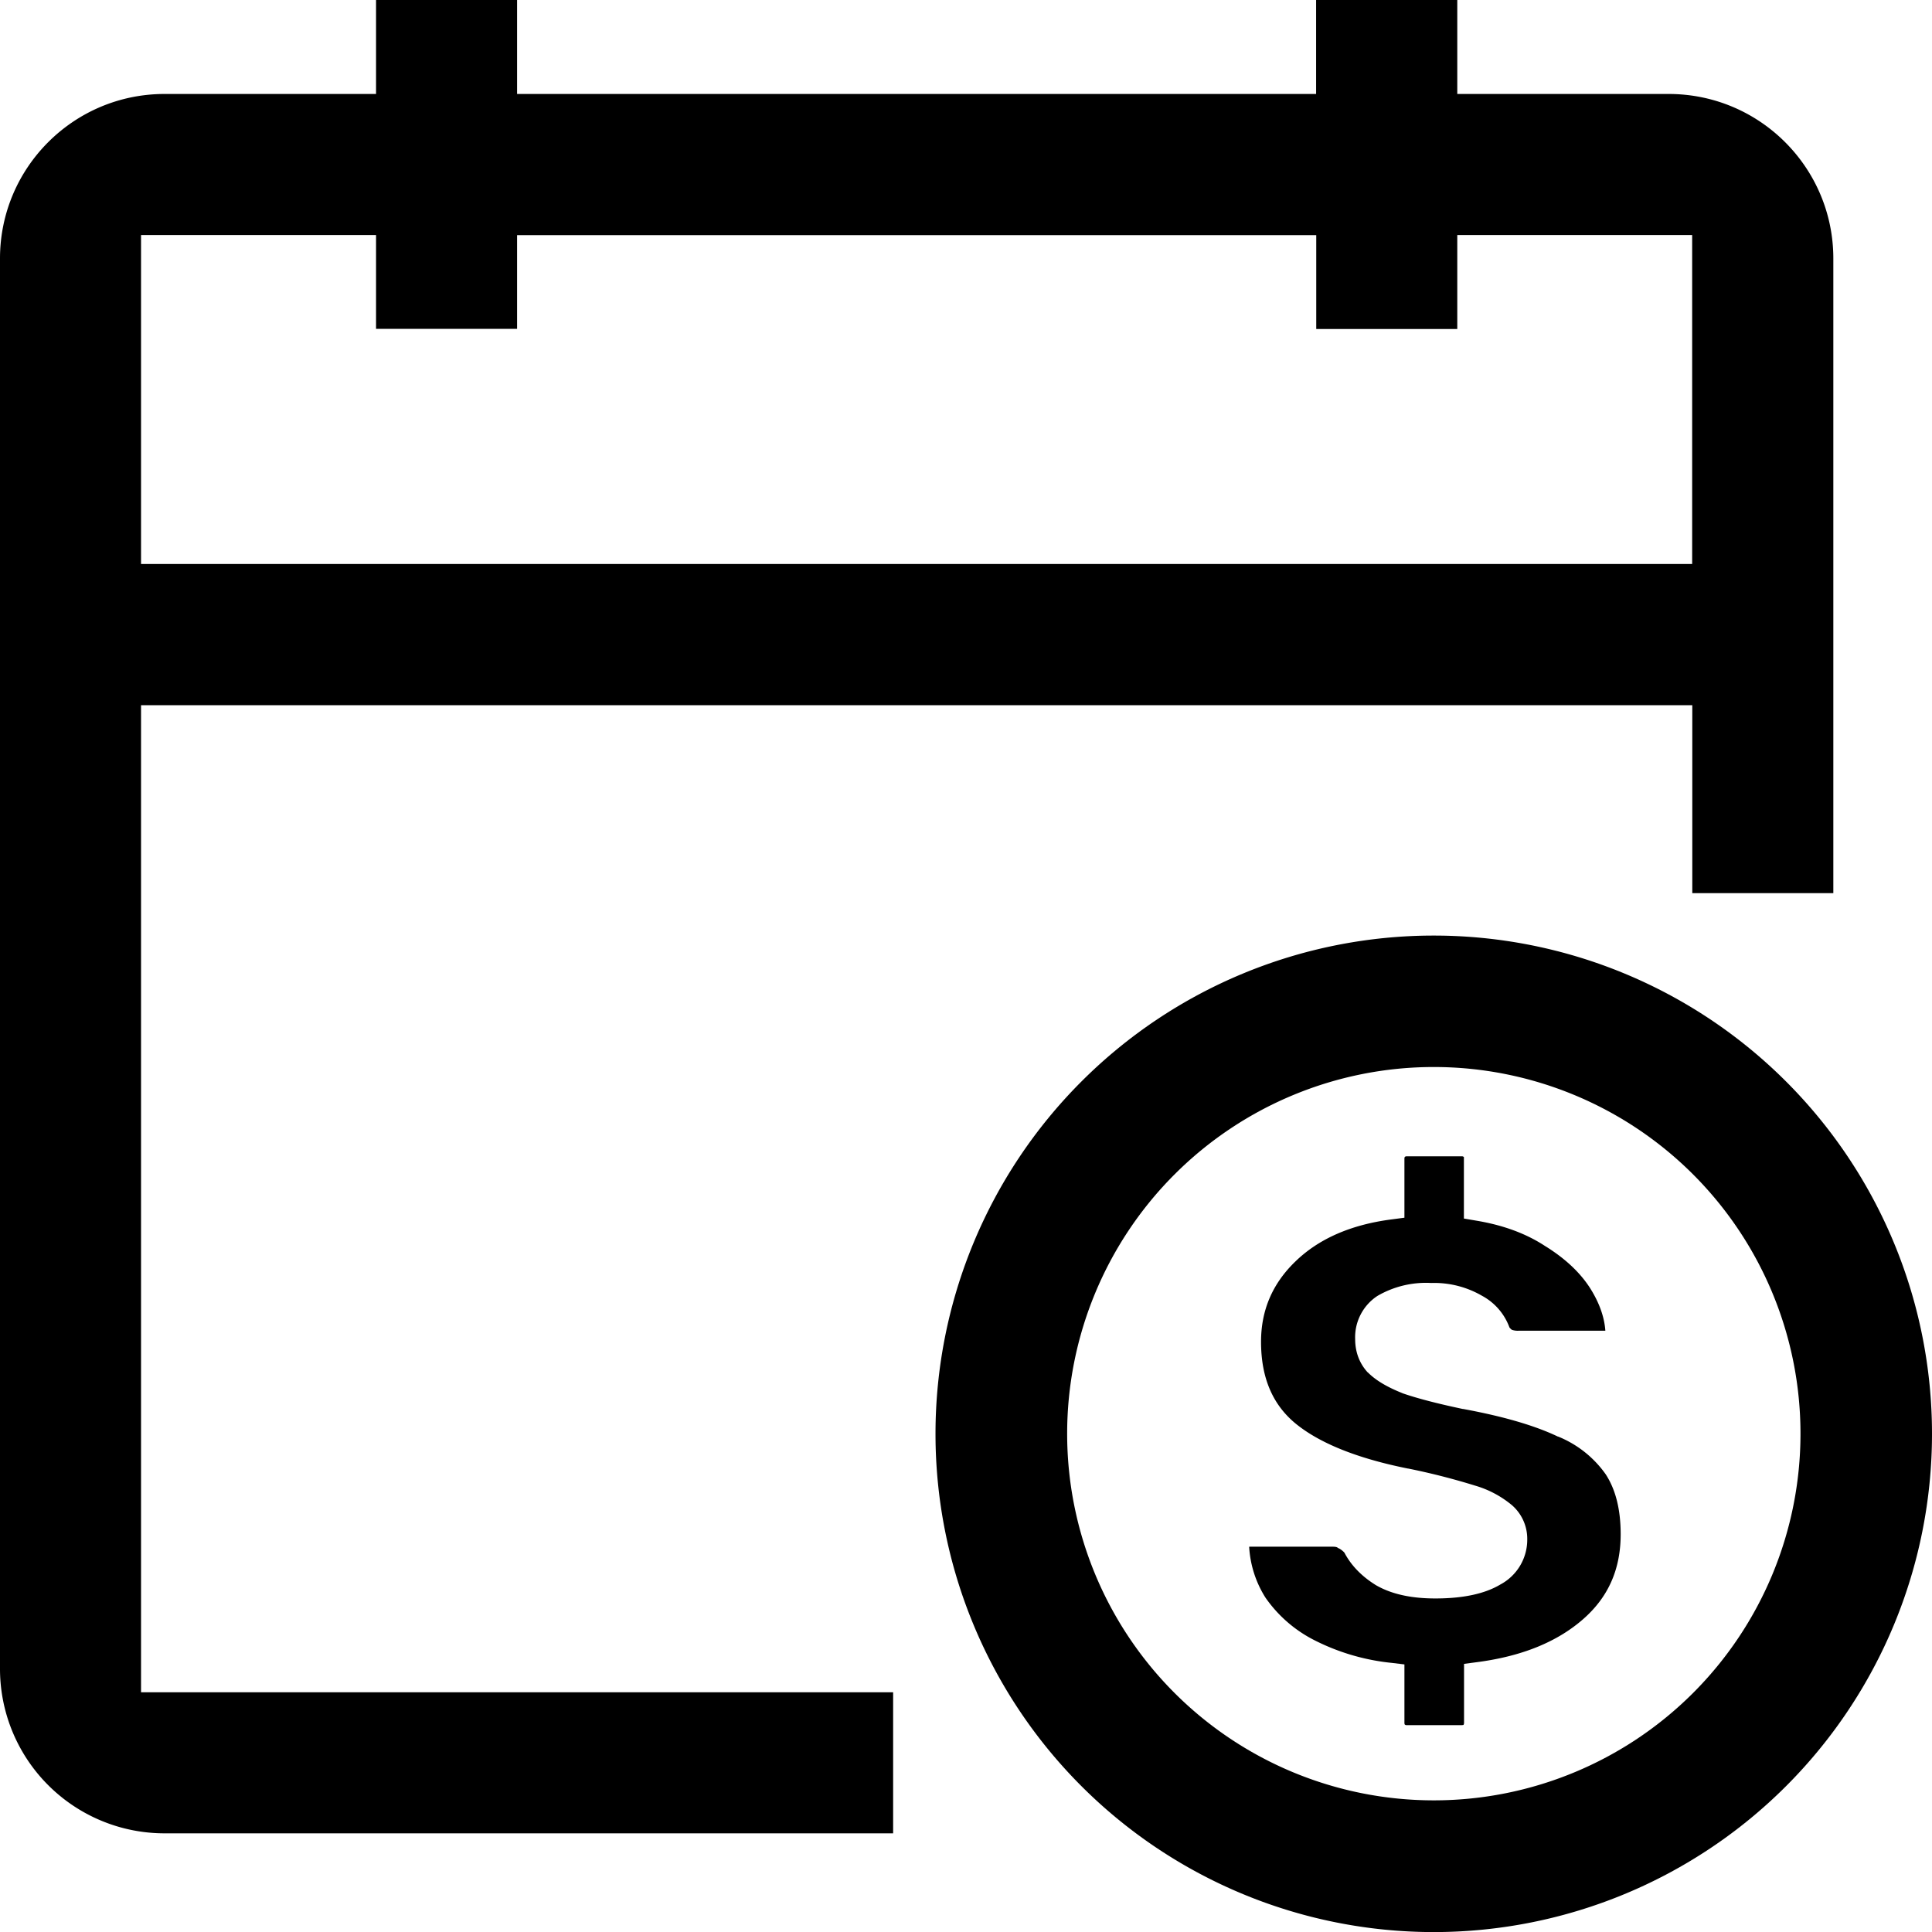 <svg fill="currentColor" xmlns="http://www.w3.org/2000/svg" viewBox="0 0 14 14"><path d="M12.263 5.11H1.022v7.153h5.45v1.022h-5.28A1.192 1.192 0 0 1 0 12.092V1.873C0 1.215.534.681 1.192.681h1.533V0h1.022v.681h5.79V0h1.023v.681h1.532c.659 0 1.193.534 1.193 1.192v4.599h-1.022V5.109zM3.747 1.702v.681H2.725v-.68H1.022v2.384h11.24V1.703H10.56v.681H9.538v-.68H3.747z"/><path d="M14 10.39a3.61 3.61 0 1 1-7.221 0 3.61 3.61 0 0 1 7.221 0zm-3.61 2.656a2.657 2.657 0 1 0 0-5.314 2.657 2.657 0 0 0 0 5.314z"/><path d="m9.697 11.218.007.003a.145.145 0 0 1 .038.03c.051.097.13.175.229.236.116.067.261.096.43.096.19 0 .352-.03.471-.101a.368.368 0 0 0 .195-.325.323.323 0 0 0-.111-.25.739.739 0 0 0-.268-.142 4.895 4.895 0 0 0-.482-.123h-.002c-.38-.076-.65-.189-.82-.33-.16-.134-.246-.325-.246-.589 0-.228.082-.42.247-.58.167-.163.398-.268.701-.307l.091-.012v-.428c0-.007.002-.01.002-.01v-.002a.022.022 0 0 1 .014-.005h.4c.006 0 .01.002.01.002l.003.002a.009.009 0 0 1 .002.002v.445l.088.015c.2.033.367.096.503.186l.002.001c.144.09.249.19.32.3.07.11.105.214.112.311h-.631a.125.125 0 0 1-.047-.007.086.086 0 0 1-.017-.017.427.427 0 0 0-.2-.23.69.69 0 0 0-.367-.092.698.698 0 0 0-.39.094.358.358 0 0 0-.161.313c0 .09.029.173.09.24l.003.002c.06.06.144.107.246.148l.004.002c.106.037.253.075.437.114h.003c.293.054.521.121.686.2h.002a.78.78 0 0 1 .345.274c.07.108.108.25.108.434 0 .254-.09.456-.272.615-.186.163-.44.269-.772.312l-.091.012v.428c0 .006-.002.01-.002.01l-.001.003a.009.009 0 0 1-.003.002l-.01.001h-.4c-.004 0-.008 0-.014-.005 0 0-.002-.005-.002-.011v-.424l-.091-.011a1.587 1.587 0 0 1-.574-.171.96.96 0 0 1-.342-.302.77.77 0 0 1-.118-.367l.001-.002h.606c.023 0 .031.005.031.005l.007.005z"/></svg>